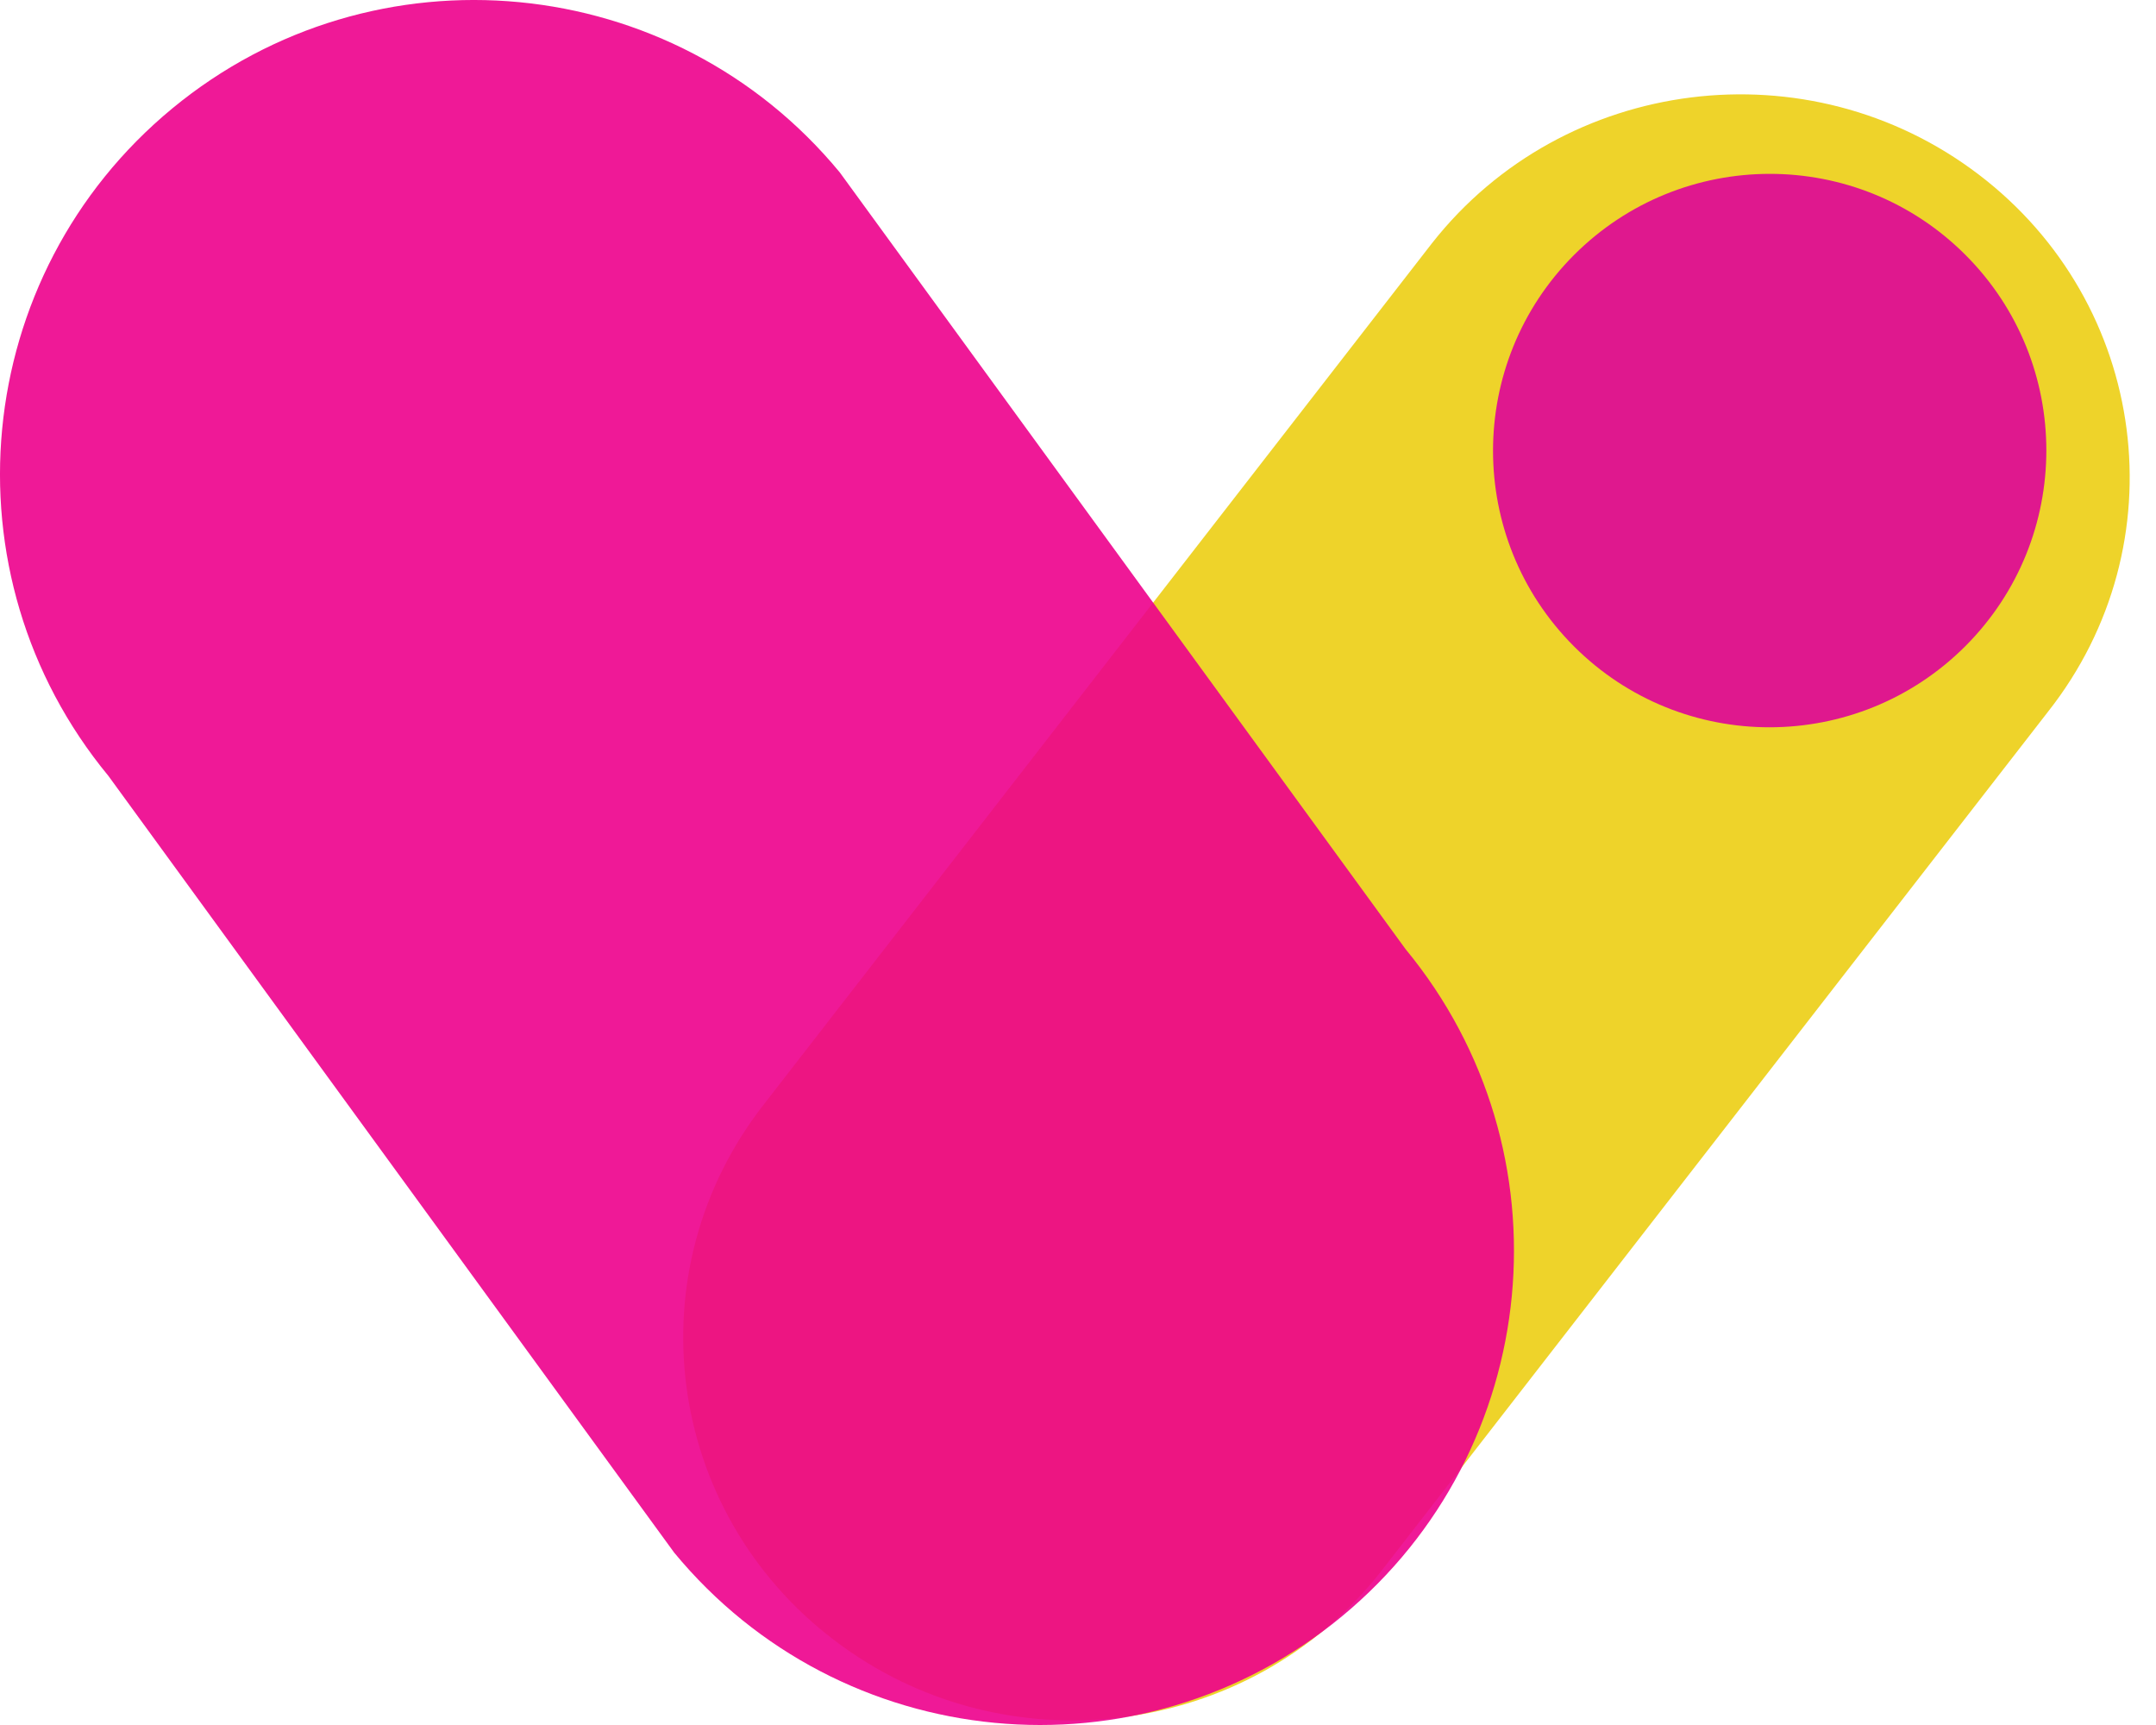 <svg width="25" height="20" viewBox="0 0 25 20" fill="none" xmlns="http://www.w3.org/2000/svg">
<g style="mix-blend-mode:multiply">
<path d="M23.75 8.249L16.01 18.224C14.483 20.163 11.646 20.519 9.675 19.018C7.702 17.518 7.34 14.73 8.867 12.792L16.607 2.817C18.134 0.878 20.971 0.522 22.942 2.022C24.915 3.523 25.277 6.311 23.75 8.249Z" fill="#EED32A"/>
</g>
<g style="mix-blend-mode:multiply">
<path d="M1.257 8.996L7.818 18.002C9.75 20.343 13.216 20.675 15.557 18.743C17.899 16.811 18.23 13.345 16.298 11.004L9.737 1.998C7.805 -0.343 4.34 -0.675 1.998 1.257C-0.343 3.189 -0.675 6.655 1.257 8.996Z" fill="#ED008C" fill-opacity="0.9"/>
</g>
<g style="mix-blend-mode:multiply">
<path d="M18.251 7.494C16.999 6.242 17 4.209 18.252 2.956C19.504 1.704 21.537 1.701 22.79 2.955C24.042 4.207 24.041 6.239 22.789 7.492C21.537 8.744 19.504 8.747 18.251 7.494Z" fill="#DF188E"/>
</g>
</svg>
